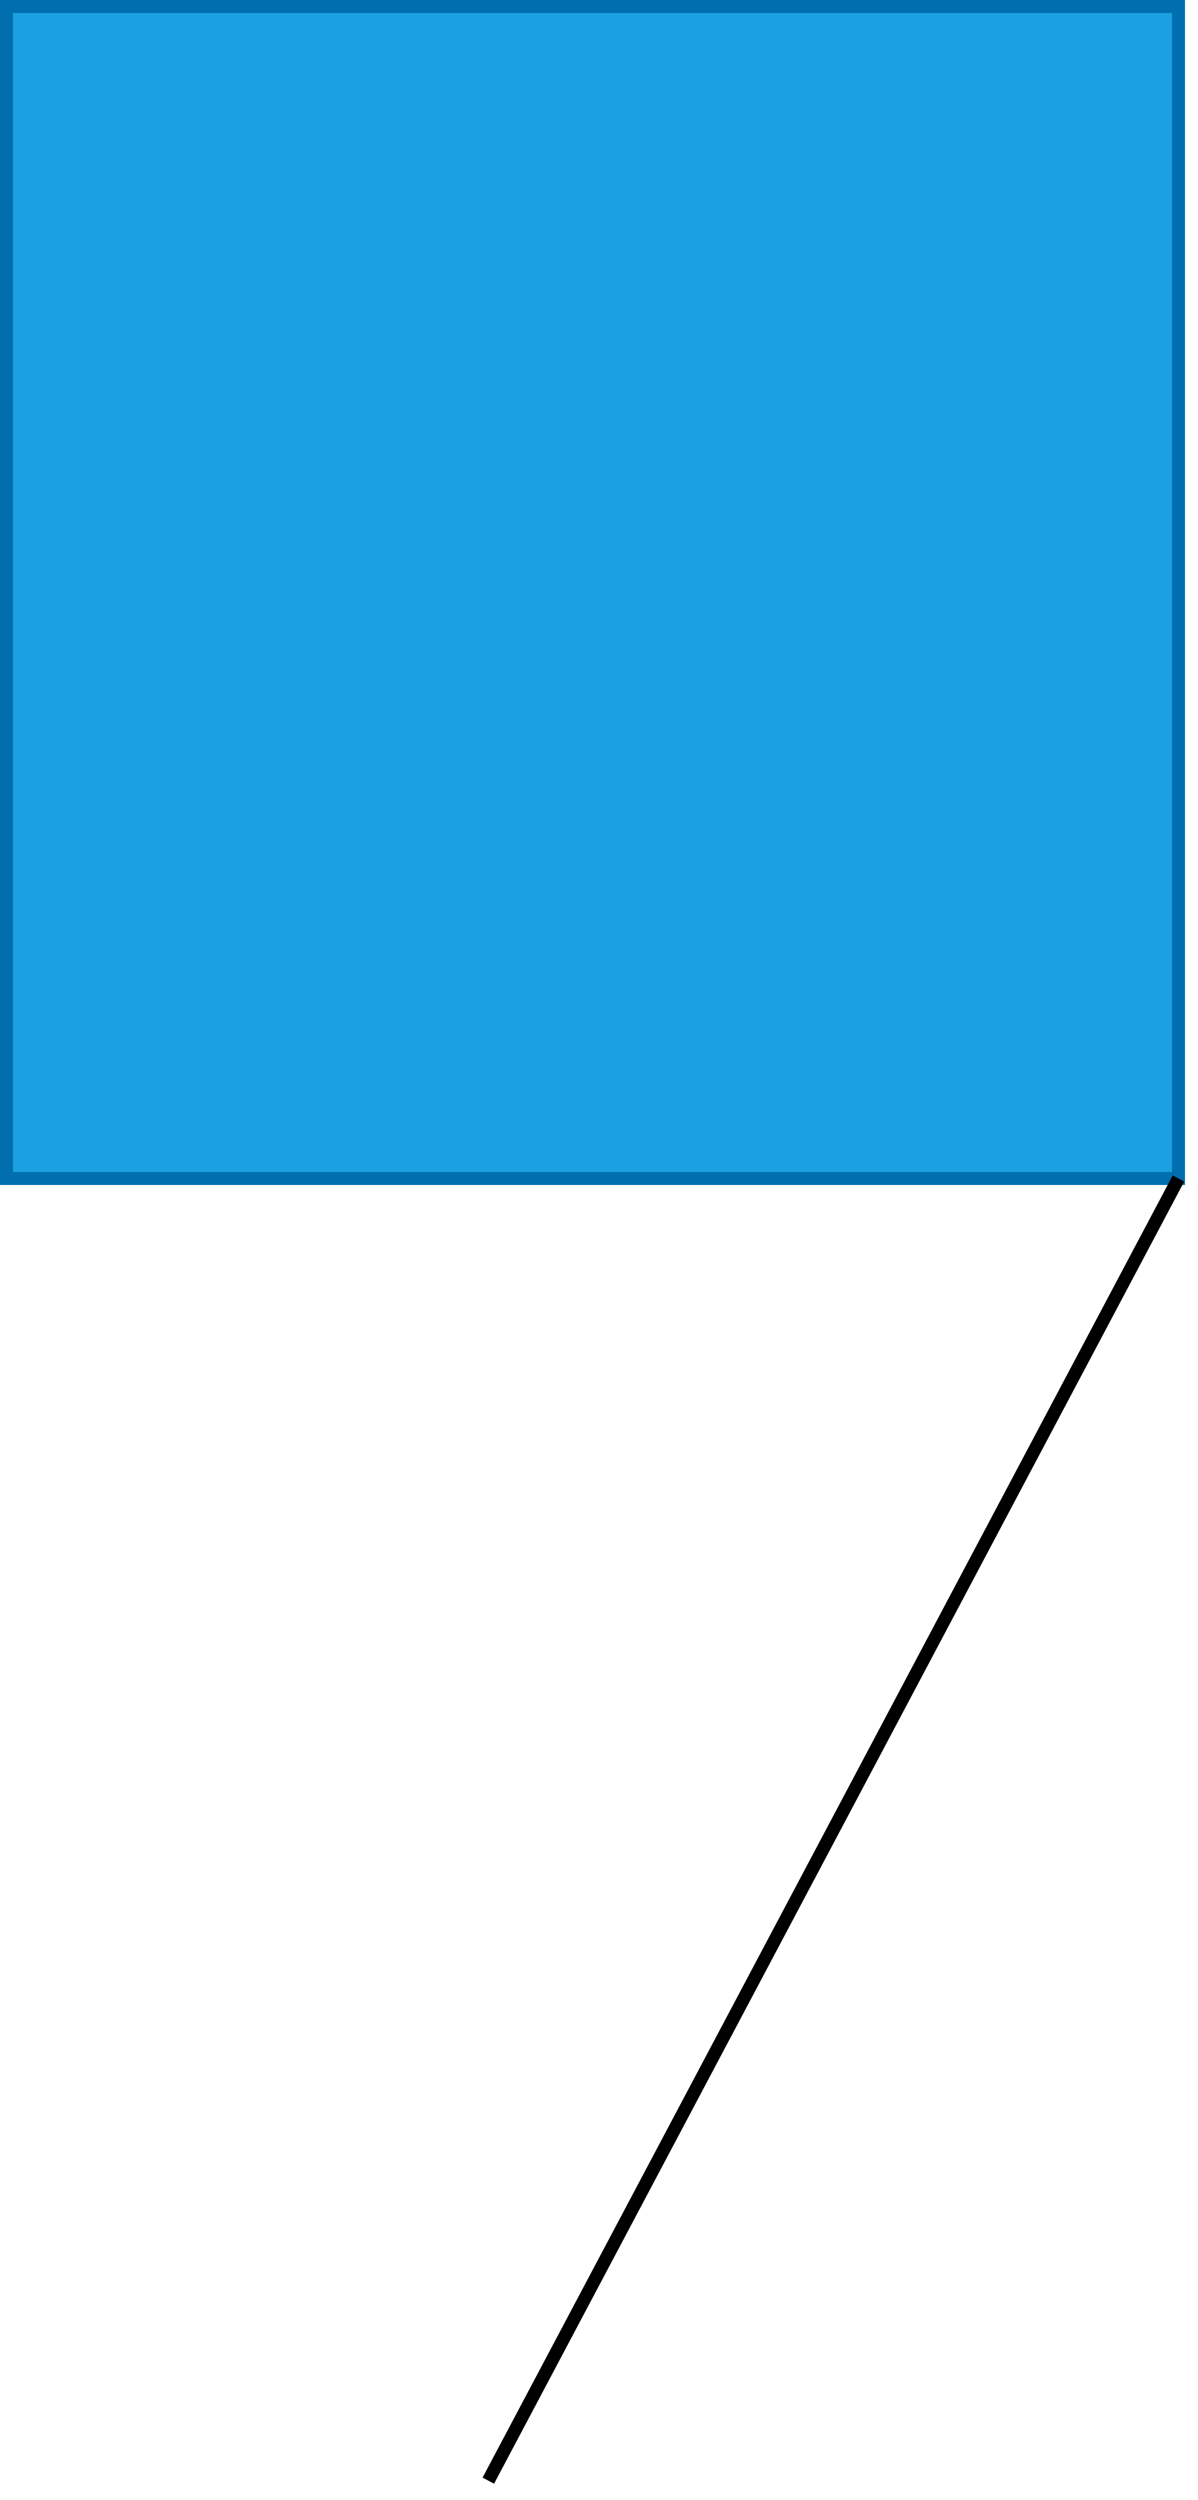 <svg host="65bd71144e" xmlns="http://www.w3.org/2000/svg" xmlns:xlink="http://www.w3.org/1999/xlink" version="1.1" width="92px" height="192px" viewBox="-0.5 -0.5 92 192" content="&lt;mxfile&gt;&lt;diagram id=&quot;LCgbLZJC4tDI0zPH2k4A&quot; name=&quot;Page-1&quot;&gt;jZRNb4MwDIZ/DXcg/ViPLeu2y6RJPWw7ZuBCtIBRSAvs1y80ARKg2jig+Imd2K8NHony5lnQMnvFBLgX+knjkUcvDNf+Sr070Gqw2mw1SAVLNApGcGI/YKBv6IUlUDmOEpFLVrowxqKAWDqMCoG163ZG7t5a0hRm4BRTPqfvLJGZpg9rf+QvwNKsvznwzU5Oe2cDqowmWFuIHD0SCUSpV3kTAe+063XRcU93dofEBBTyPwGhDrhSfjG1mbxk2xdbZ0zCqaRxZ9eqnx45ZDLnygrUklallvjMGlCnHs6M8wg5ils4Cb5oAGHHsZAWP98exSsp8BusHd/fHPcq4YPJDYSE5m59waCamjbAHKRolYsJCHvlzaQFxNj12LedQZnVsp5RMynpcPIoploYPZe1JX9rC0Wy7+ZRWQUW4CqrShTth2182sZjV6I/WK2x9B2QzCZ4Ipn6ZKhIQVpzMFfRUmm9oFLPBHAq2dW9cUk6c8MbMpXL2CSydZpEwon6FV5EDCbKnubpQTu32+F2cpAueXbQrZND2UvNVeb4UWr38c9Gjr8=&lt;/diagram&gt;&lt;/mxfile&gt;">
    <defs/>
    <g>
        <rect x="0" y="0" width="90" height="90" fill="#1ba1e2" stroke="#006eaf" pointer-events="all"/>
        <path d="M 37 190 L 90 90" fill="none" stroke="rgb(0, 0, 0)" stroke-miterlimit="10" pointer-events="stroke"/>
    </g>
</svg>